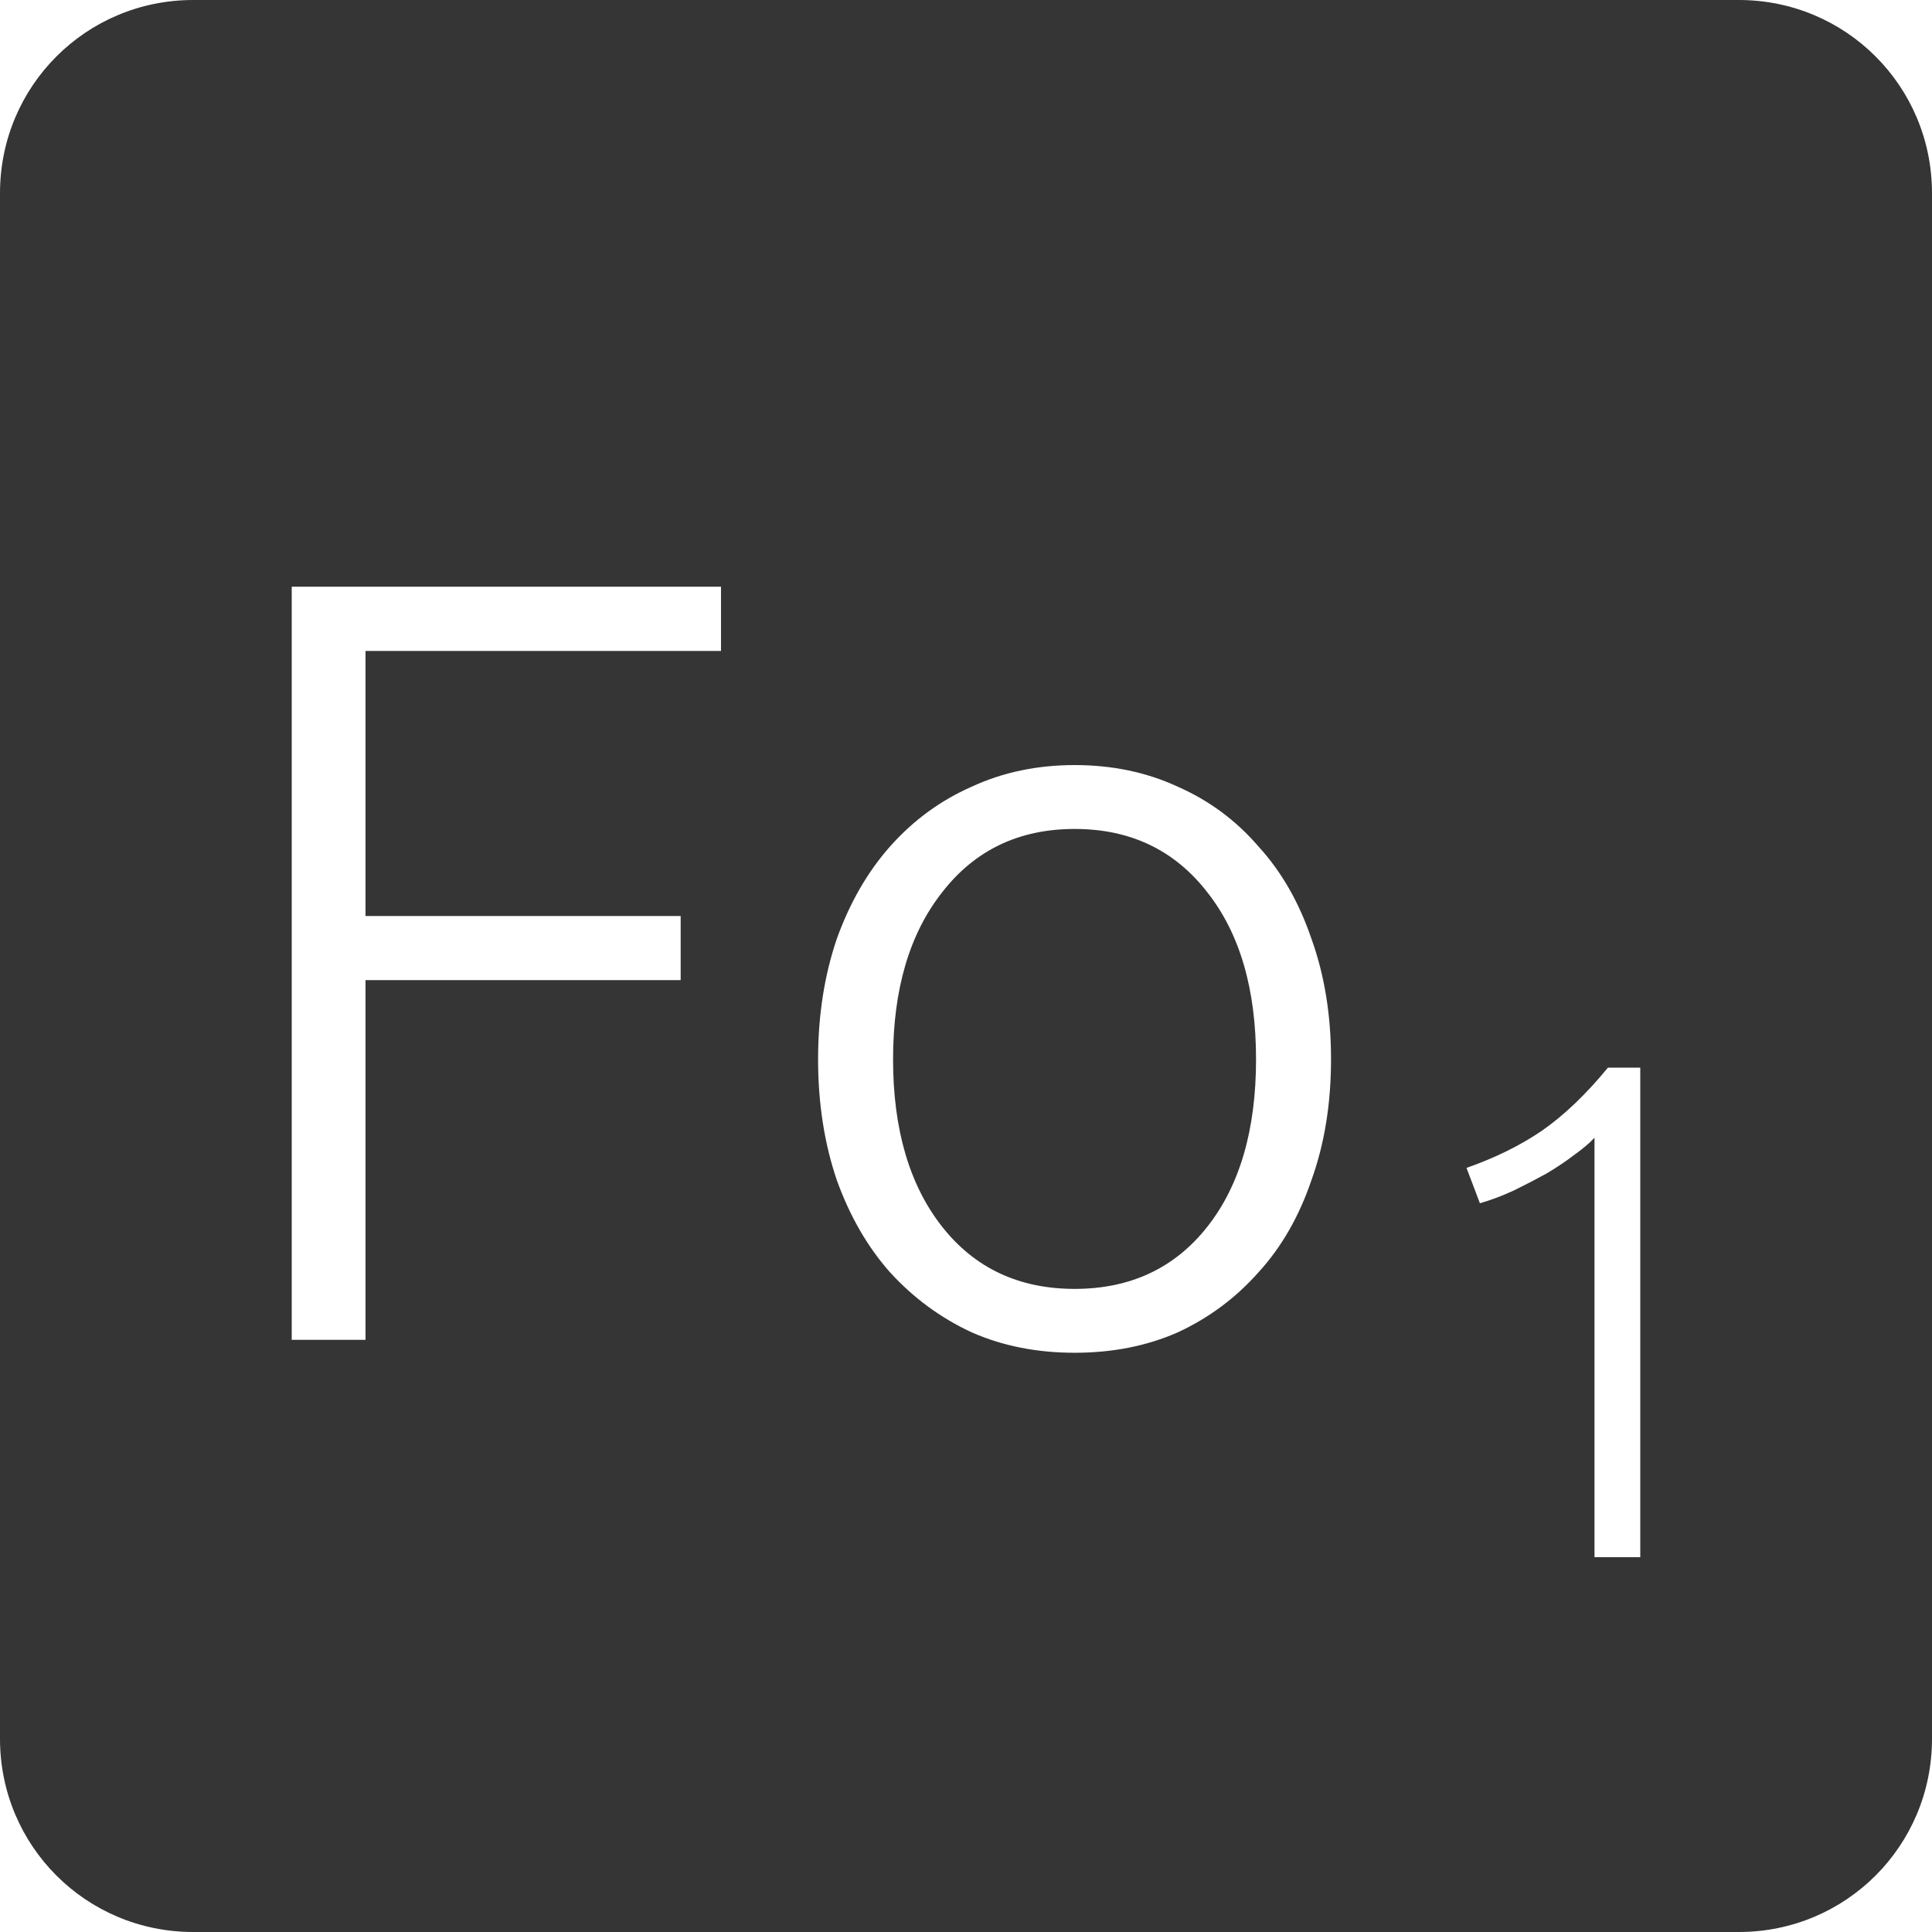 <?xml version="1.0" encoding="UTF-8" standalone="no"?>
<svg
   xmlns:dc="http://purl.org/dc/elements/1.1/"
   xmlns:cc="http://creativecommons.org/ns#"
   xmlns:rdf="http://www.w3.org/1999/02/22-rdf-syntax-ns#"
   xmlns:svg="http://www.w3.org/2000/svg"
   xmlns="http://www.w3.org/2000/svg"
   xmlns:sodipodi="http://sodipodi.sourceforge.net/DTD/sodipodi-0.dtd"
   xmlns:inkscape="http://www.inkscape.org/namespaces/inkscape"
   viewBox="0 0 16 16"
   id="svg2"
   version="1.1"
   inkscape:version="0.91 r13725"
   sodipodi:docname="indicator-keyboard-Fo-1.svg">
  <defs
     id="defs12" />
  <sodipodi:namedview
     pagecolor="#ffffff"
     bordercolor="#666666"
     borderopacity="1"
     objecttolerance="10"
     gridtolerance="10"
     guidetolerance="10"
     inkscape:pageopacity="0"
     inkscape:pageshadow="2"
     inkscape:window-width="640"
     inkscape:window-height="480"
     id="namedview10"
     showgrid="false"
     inkscape:zoom="14.75"
     inkscape:cx="8"
     inkscape:cy="8"
     inkscape:window-x="65"
     inkscape:window-y="24"
     inkscape:window-maximized="0"
     inkscape:current-layer="svg2" />
  <path
     style="fill:#353535;fill-opacity:1"
     d="M 1.6 0 C 0.713 2.9605947e-16 0 0.713 0 1.6 L 0 14.4 C 2.9605947e-16 15.287 0.713 16 1.6 16 L 14.4 16 C 15.287 16 16 15.287 16 14.4 L 16 1.6 C 16 0.713 15.287 0 14.4 0 L 1.6 0 z M 2.416 4.859 L 5.971 4.859 L 5.971 5.391 L 3.027 5.391 L 3.027 7.586 L 5.637 7.586 L 5.637 8.117 L 3.027 8.117 L 3.027 11.096 L 2.416 11.096 L 2.416 4.859 z M 8.9 6.336 C 9.212 6.336 9.498 6.396 9.756 6.516 C 10.014 6.63 10.236 6.794 10.422 7.01 C 10.614 7.22 10.759 7.475 10.861 7.775 C 10.969 8.075 11.023 8.407 11.023 8.773 C 11.023 9.139 10.969 9.473 10.861 9.773 C 10.759 10.073 10.614 10.327 10.422 10.537 C 10.236 10.747 10.014 10.913 9.756 11.033 C 9.498 11.147 9.212 11.203 8.9 11.203 C 8.588 11.203 8.303 11.147 8.045 11.033 C 7.787 10.913 7.563 10.747 7.371 10.537 C 7.185 10.327 7.038 10.073 6.93 9.773 C 6.828 9.473 6.775 9.139 6.775 8.773 C 6.775 8.407 6.828 8.075 6.93 7.775 C 7.038 7.475 7.185 7.22 7.371 7.01 C 7.563 6.794 7.787 6.63 8.045 6.516 C 8.303 6.396 8.588 6.336 8.9 6.336 z M 8.9 6.865 C 8.438 6.865 8.073 7.041 7.803 7.389 C 7.533 7.731 7.396 8.191 7.396 8.773 C 7.396 9.355 7.533 9.818 7.803 10.16 C 8.073 10.502 8.438 10.674 8.9 10.674 C 9.362 10.674 9.728 10.502 9.998 10.16 C 10.268 9.818 10.402 9.355 10.402 8.773 C 10.402 8.191 10.268 7.731 9.998 7.389 C 9.728 7.041 9.362 6.865 8.9 6.865 z M 13.316 8.842 L 13.584 8.842 L 13.584 12.896 L 13.205 12.896 L 13.205 9.422 C 13.162 9.469 13.105 9.516 13.035 9.566 C 12.969 9.617 12.892 9.668 12.807 9.719 C 12.721 9.766 12.631 9.813 12.537 9.859 C 12.444 9.902 12.349 9.938 12.256 9.965 L 12.145 9.672 C 12.379 9.59 12.588 9.488 12.771 9.363 C 12.955 9.235 13.137 9.06 13.316 8.842 z "
     id="path4" />
</svg>
